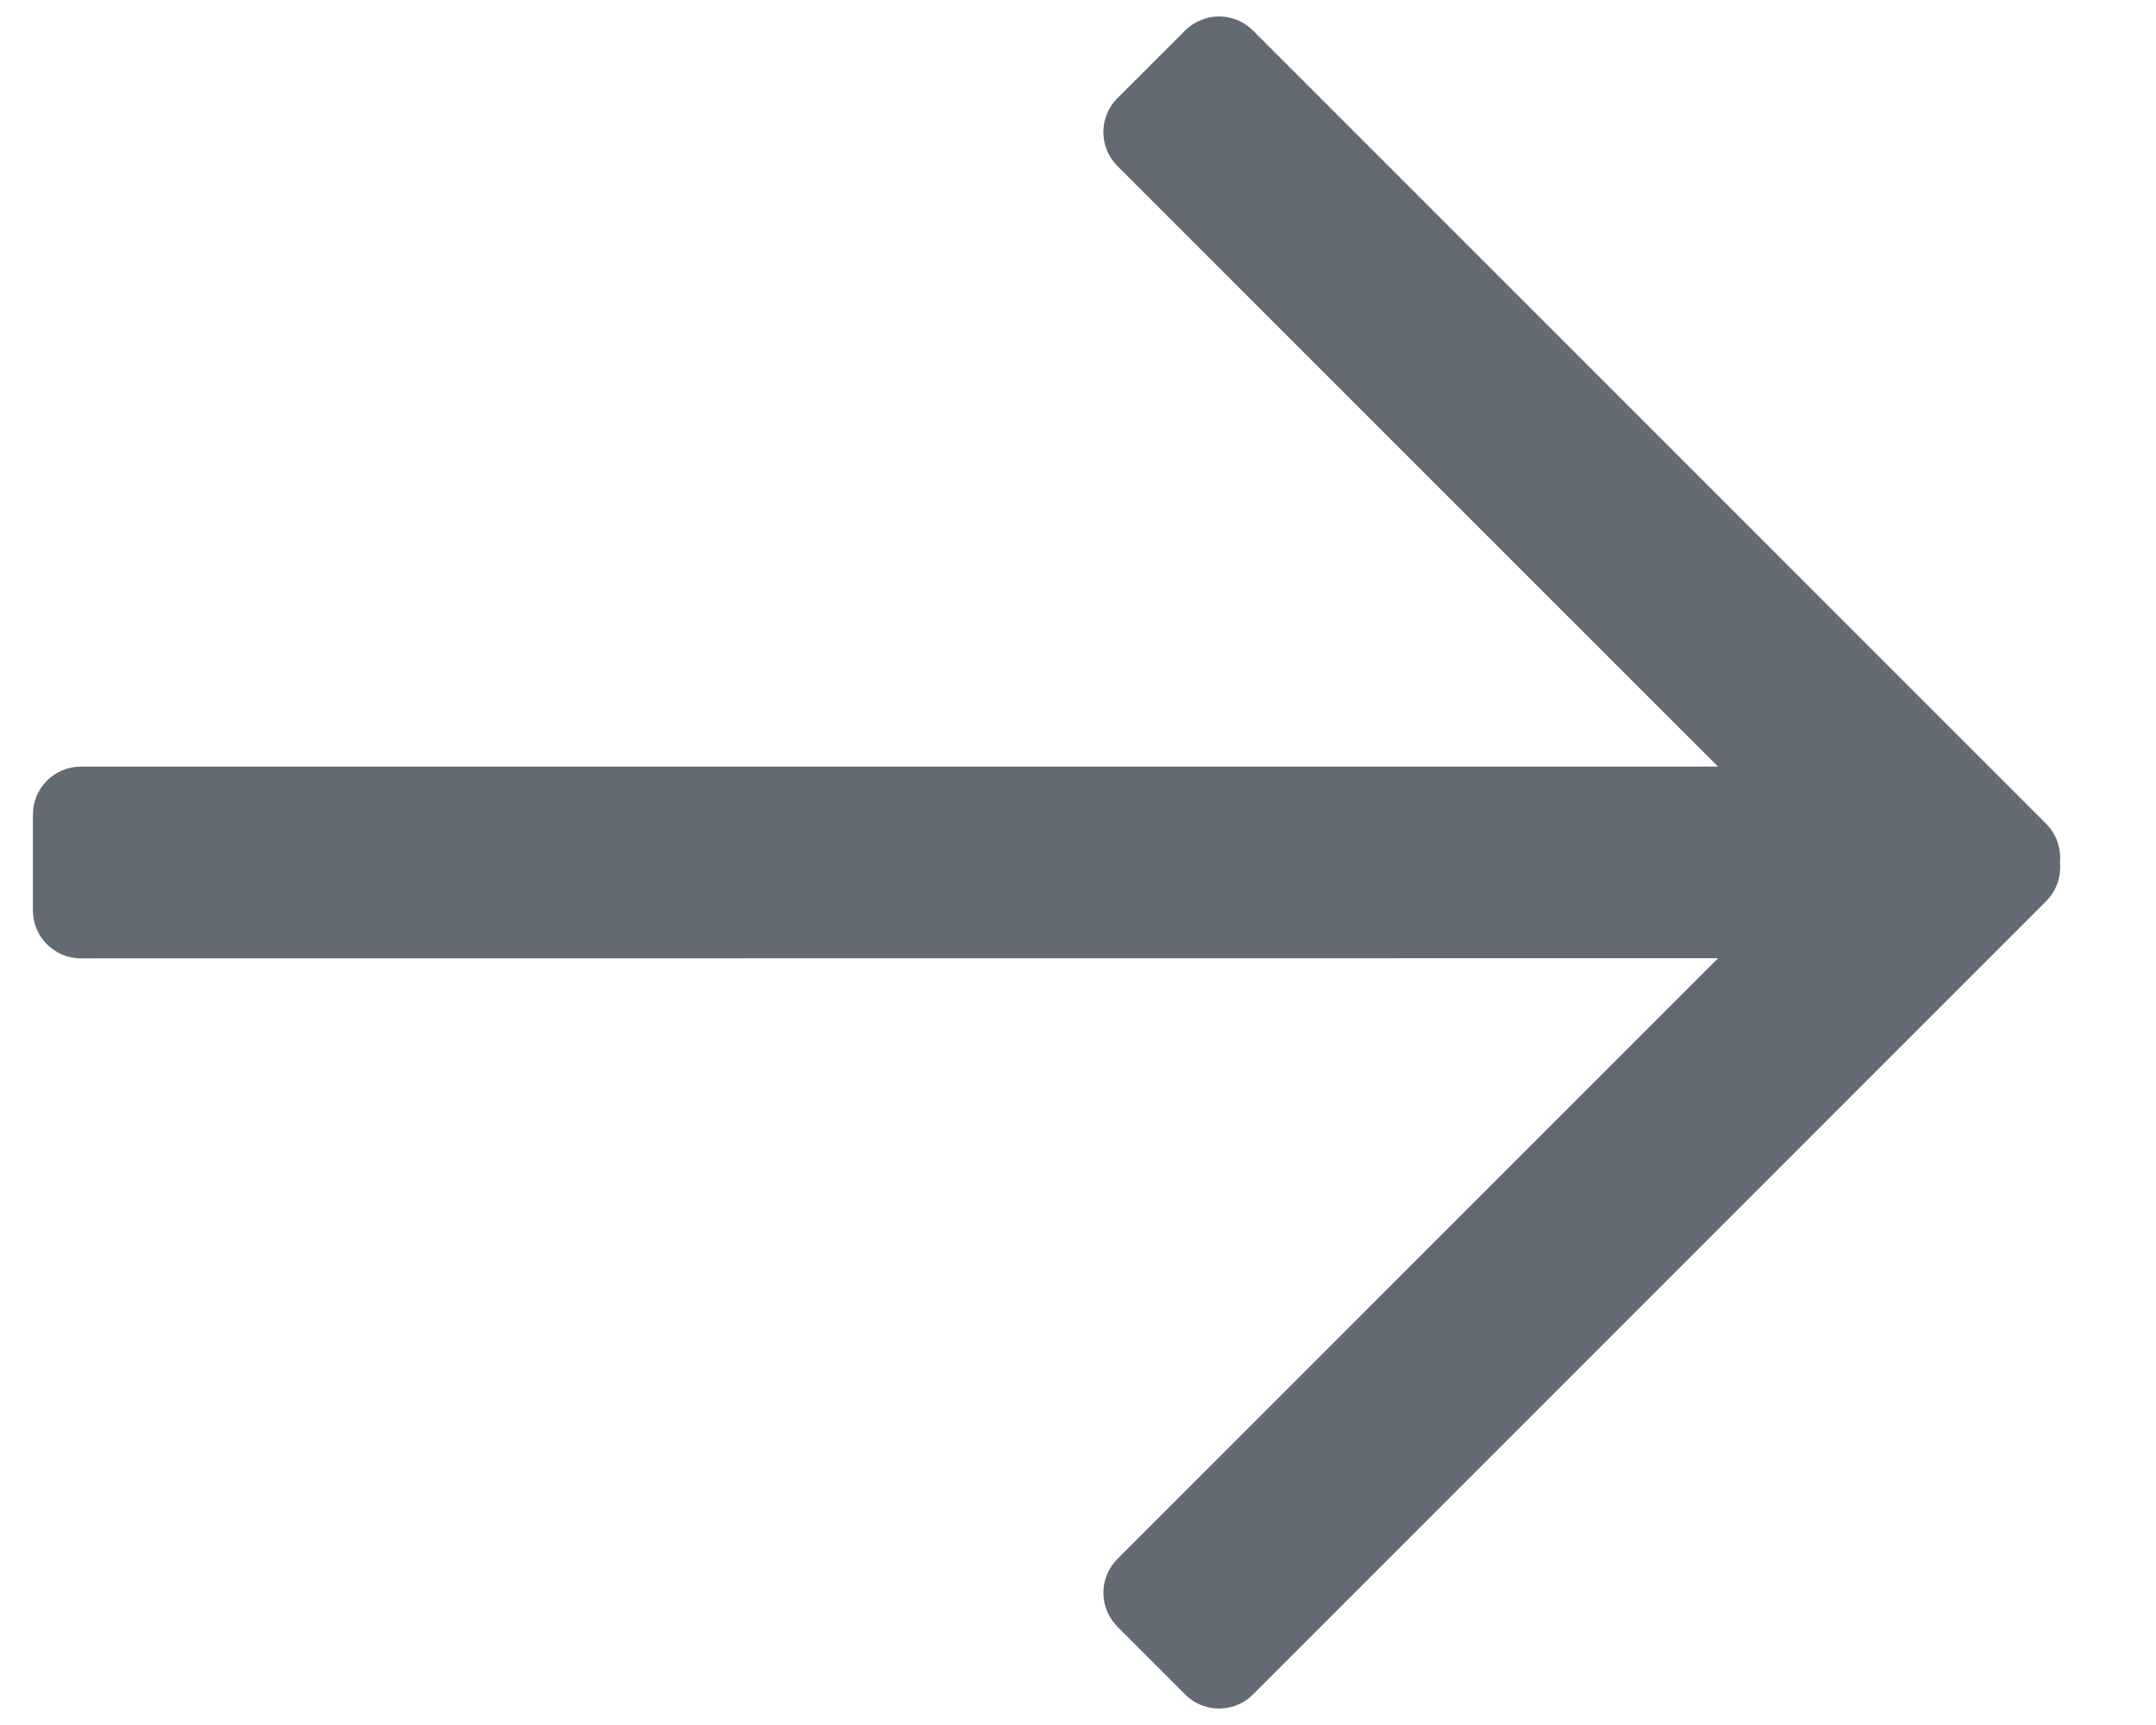 <svg width="15" height="12" viewBox="0 0 15 12" fill="none" xmlns="http://www.w3.org/2000/svg">
  <path d="M8.246 0.212L7.774 0.683C7.644 0.813 7.644 1.025 7.774 1.155L11.953 5.333L0.562 5.333C0.378 5.333 0.229 5.482 0.229 5.667V6.333C0.229 6.517 0.378 6.667 0.562 6.667L11.953 6.666L7.774 10.845C7.654 10.965 7.645 11.154 7.747 11.285L7.774 11.316L8.246 11.788C8.366 11.908 8.555 11.917 8.686 11.816L8.717 11.788L14.236 6.269C14.309 6.195 14.341 6.096 14.332 6C14.341 5.904 14.309 5.804 14.236 5.731L8.717 0.212C8.587 0.082 8.376 0.082 8.246 0.212Z" fill="#646A73"/>
</svg>
